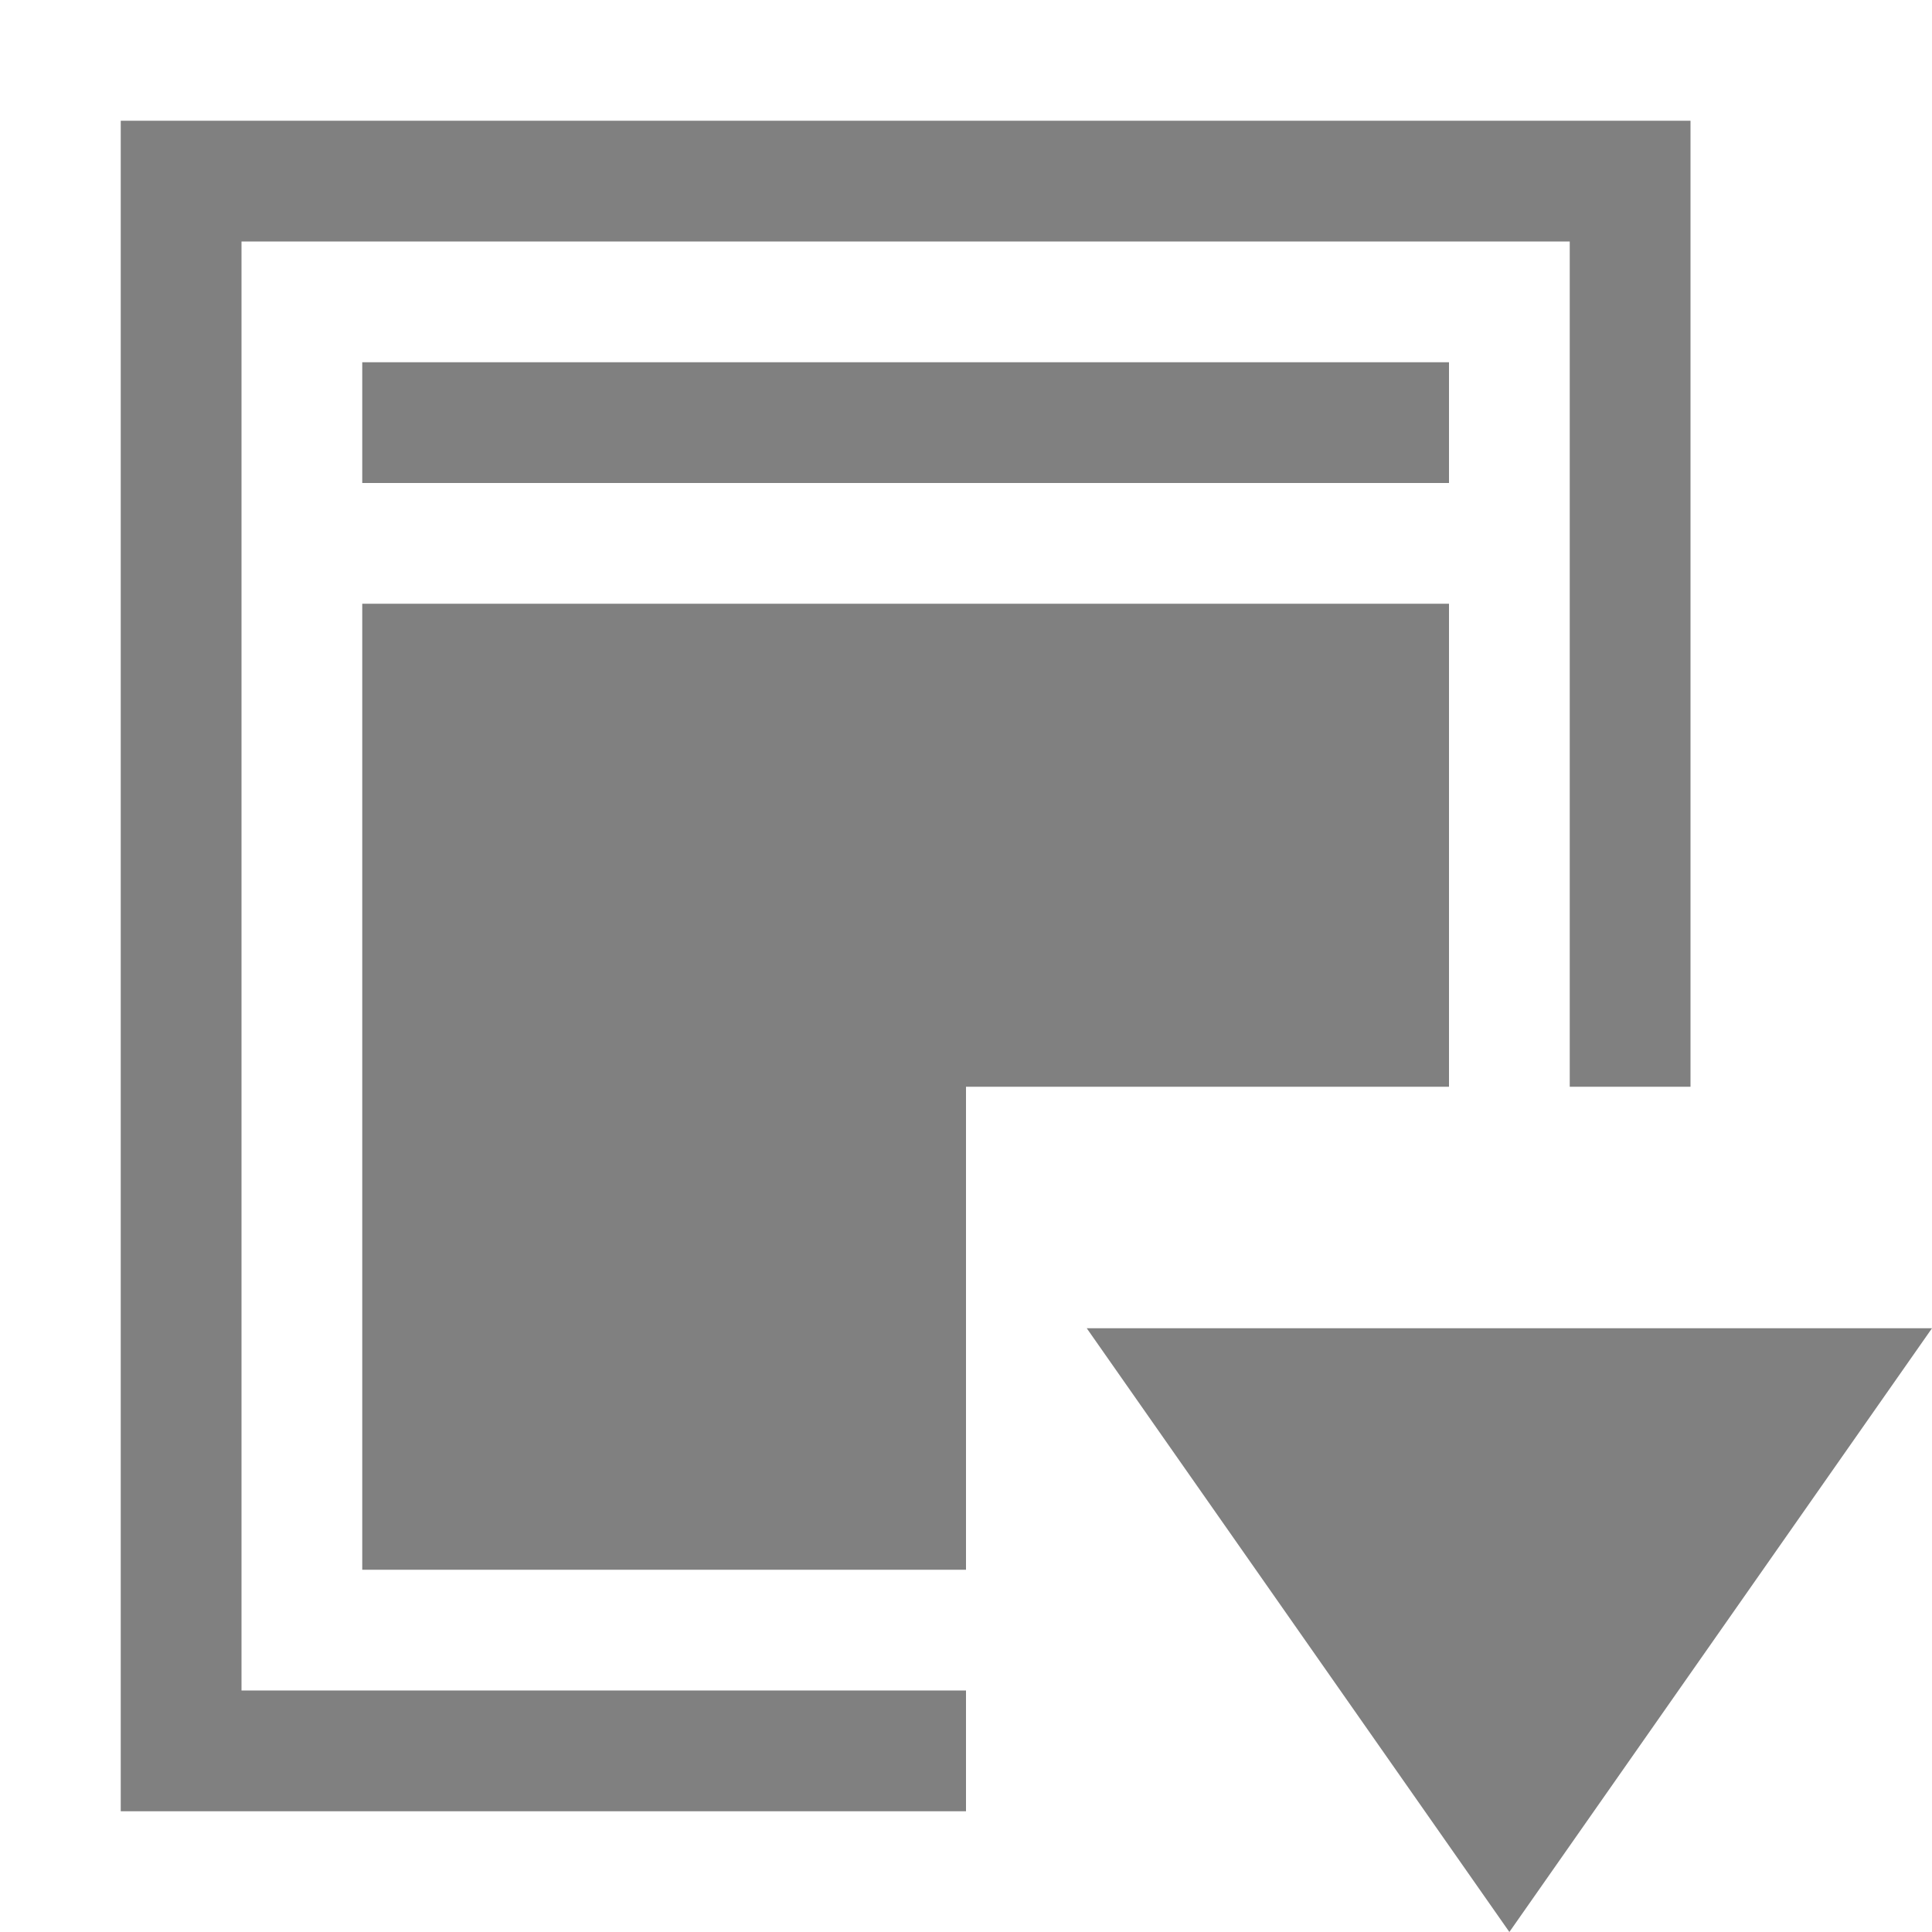<?xml version="1.0" encoding="utf-8"?>
<!-- Generator: Adobe Illustrator 23.0.3, SVG Export Plug-In . SVG Version: 6.00 Build 0)  -->
<svg version="1.1" id="图片" xmlns="http://www.w3.org/2000/svg" xmlns:xlink="http://www.w3.org/1999/xlink" x="0px" y="0px"
	 viewBox="0 0 16 16" style="enable-background:new 0 0 16 16;" xml:space="preserve">
<style type="text/css">
	.st0{fill:#808080;}
</style>
<g id="_16">
	<rect x="3" y="3" class="st0" width="9" height="1"/>
	<polygon class="st0" points="1,1 14,1 14,9 13,9 13,2 2,2 2,14 8,14 8,15 1,15 	"/>
	<polygon class="st0" points="3,5 12,5 12,9 8,9 8,13 3,13 	"/>
</g>
<polygon class="st0" points="12.5,16 9,11 16,11 "/>
</svg>
